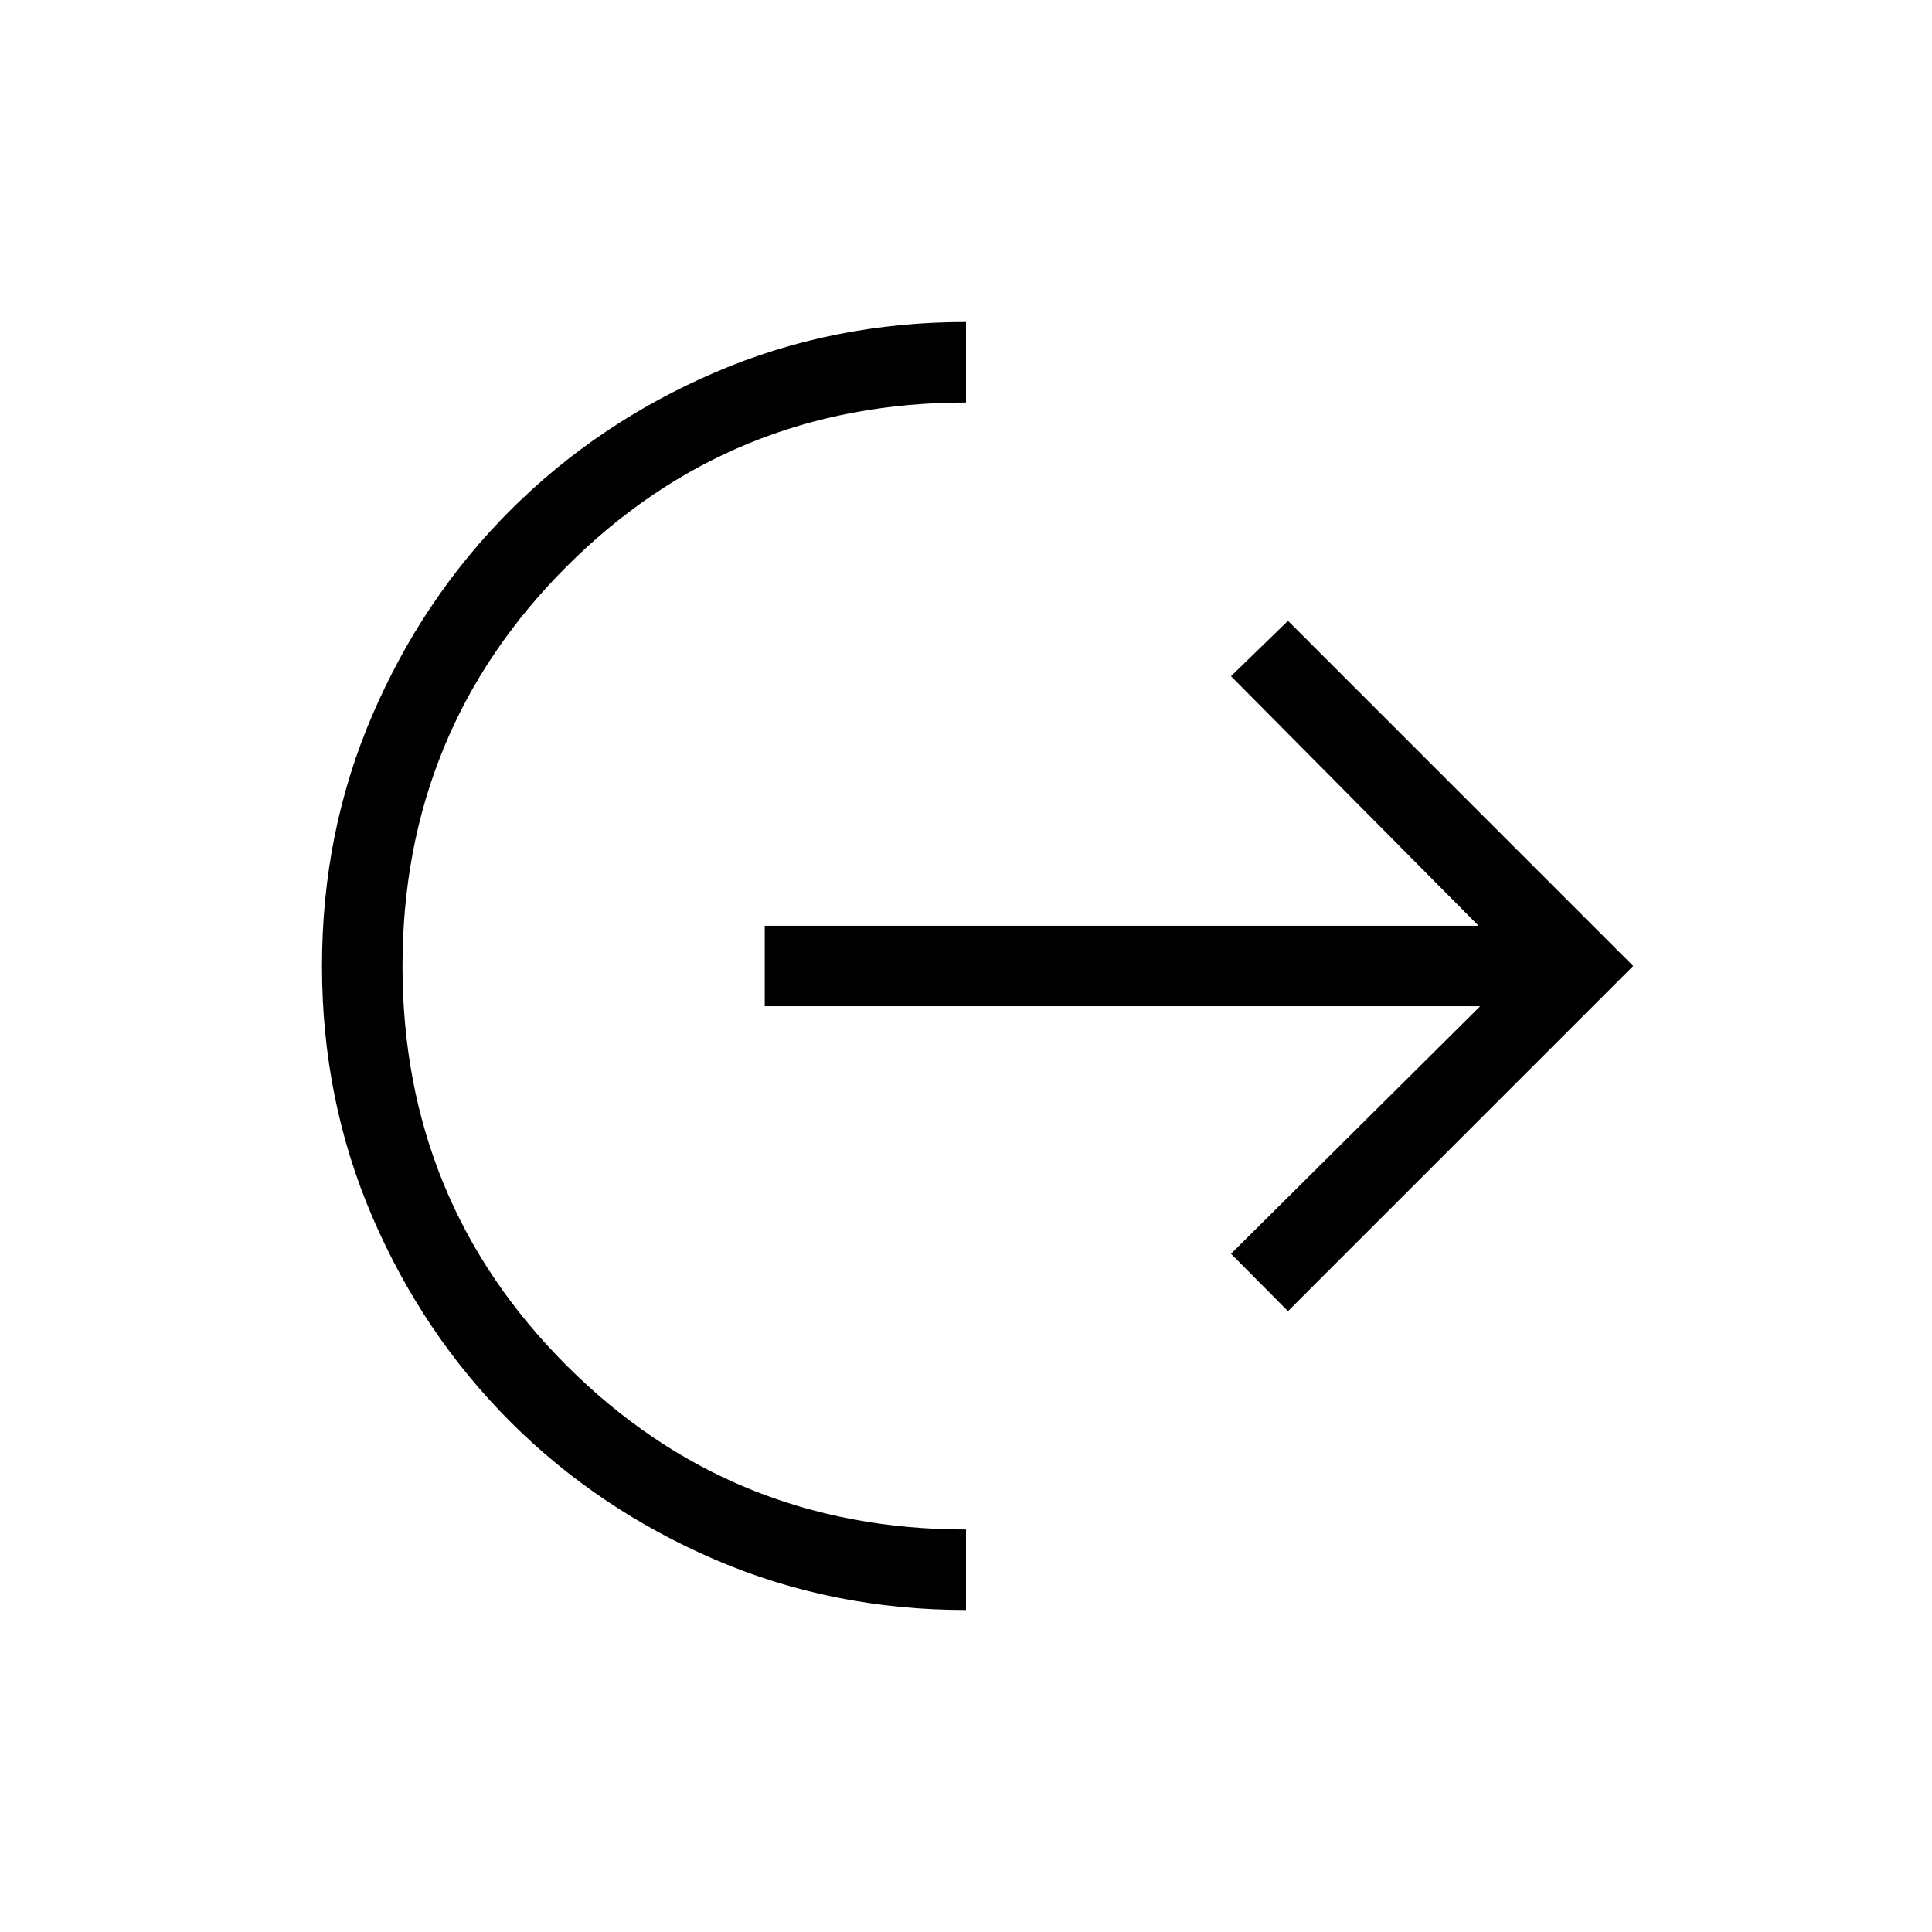 <svg xmlns="http://www.w3.org/2000/svg" width="1em" height="1em" viewBox="0 0 24 24"><path fill="currentColor" d="M12 20q-1.663 0-3.118-.626q-1.455-.626-2.543-1.713q-1.087-1.088-1.713-2.543Q4 13.663 4 12q0-1.663.626-3.118q.626-1.455 1.713-2.543q1.088-1.087 2.543-1.713Q10.337 4 12 4v1Q9.075 5 7.038 7.038T5 12q0 2.925 2.038 4.963T12 19zm4-3.712l-.708-.713l3.095-3.075H9.5v-1h8.867l-3.075-3.1l.708-.688L20.288 12z"/></svg>